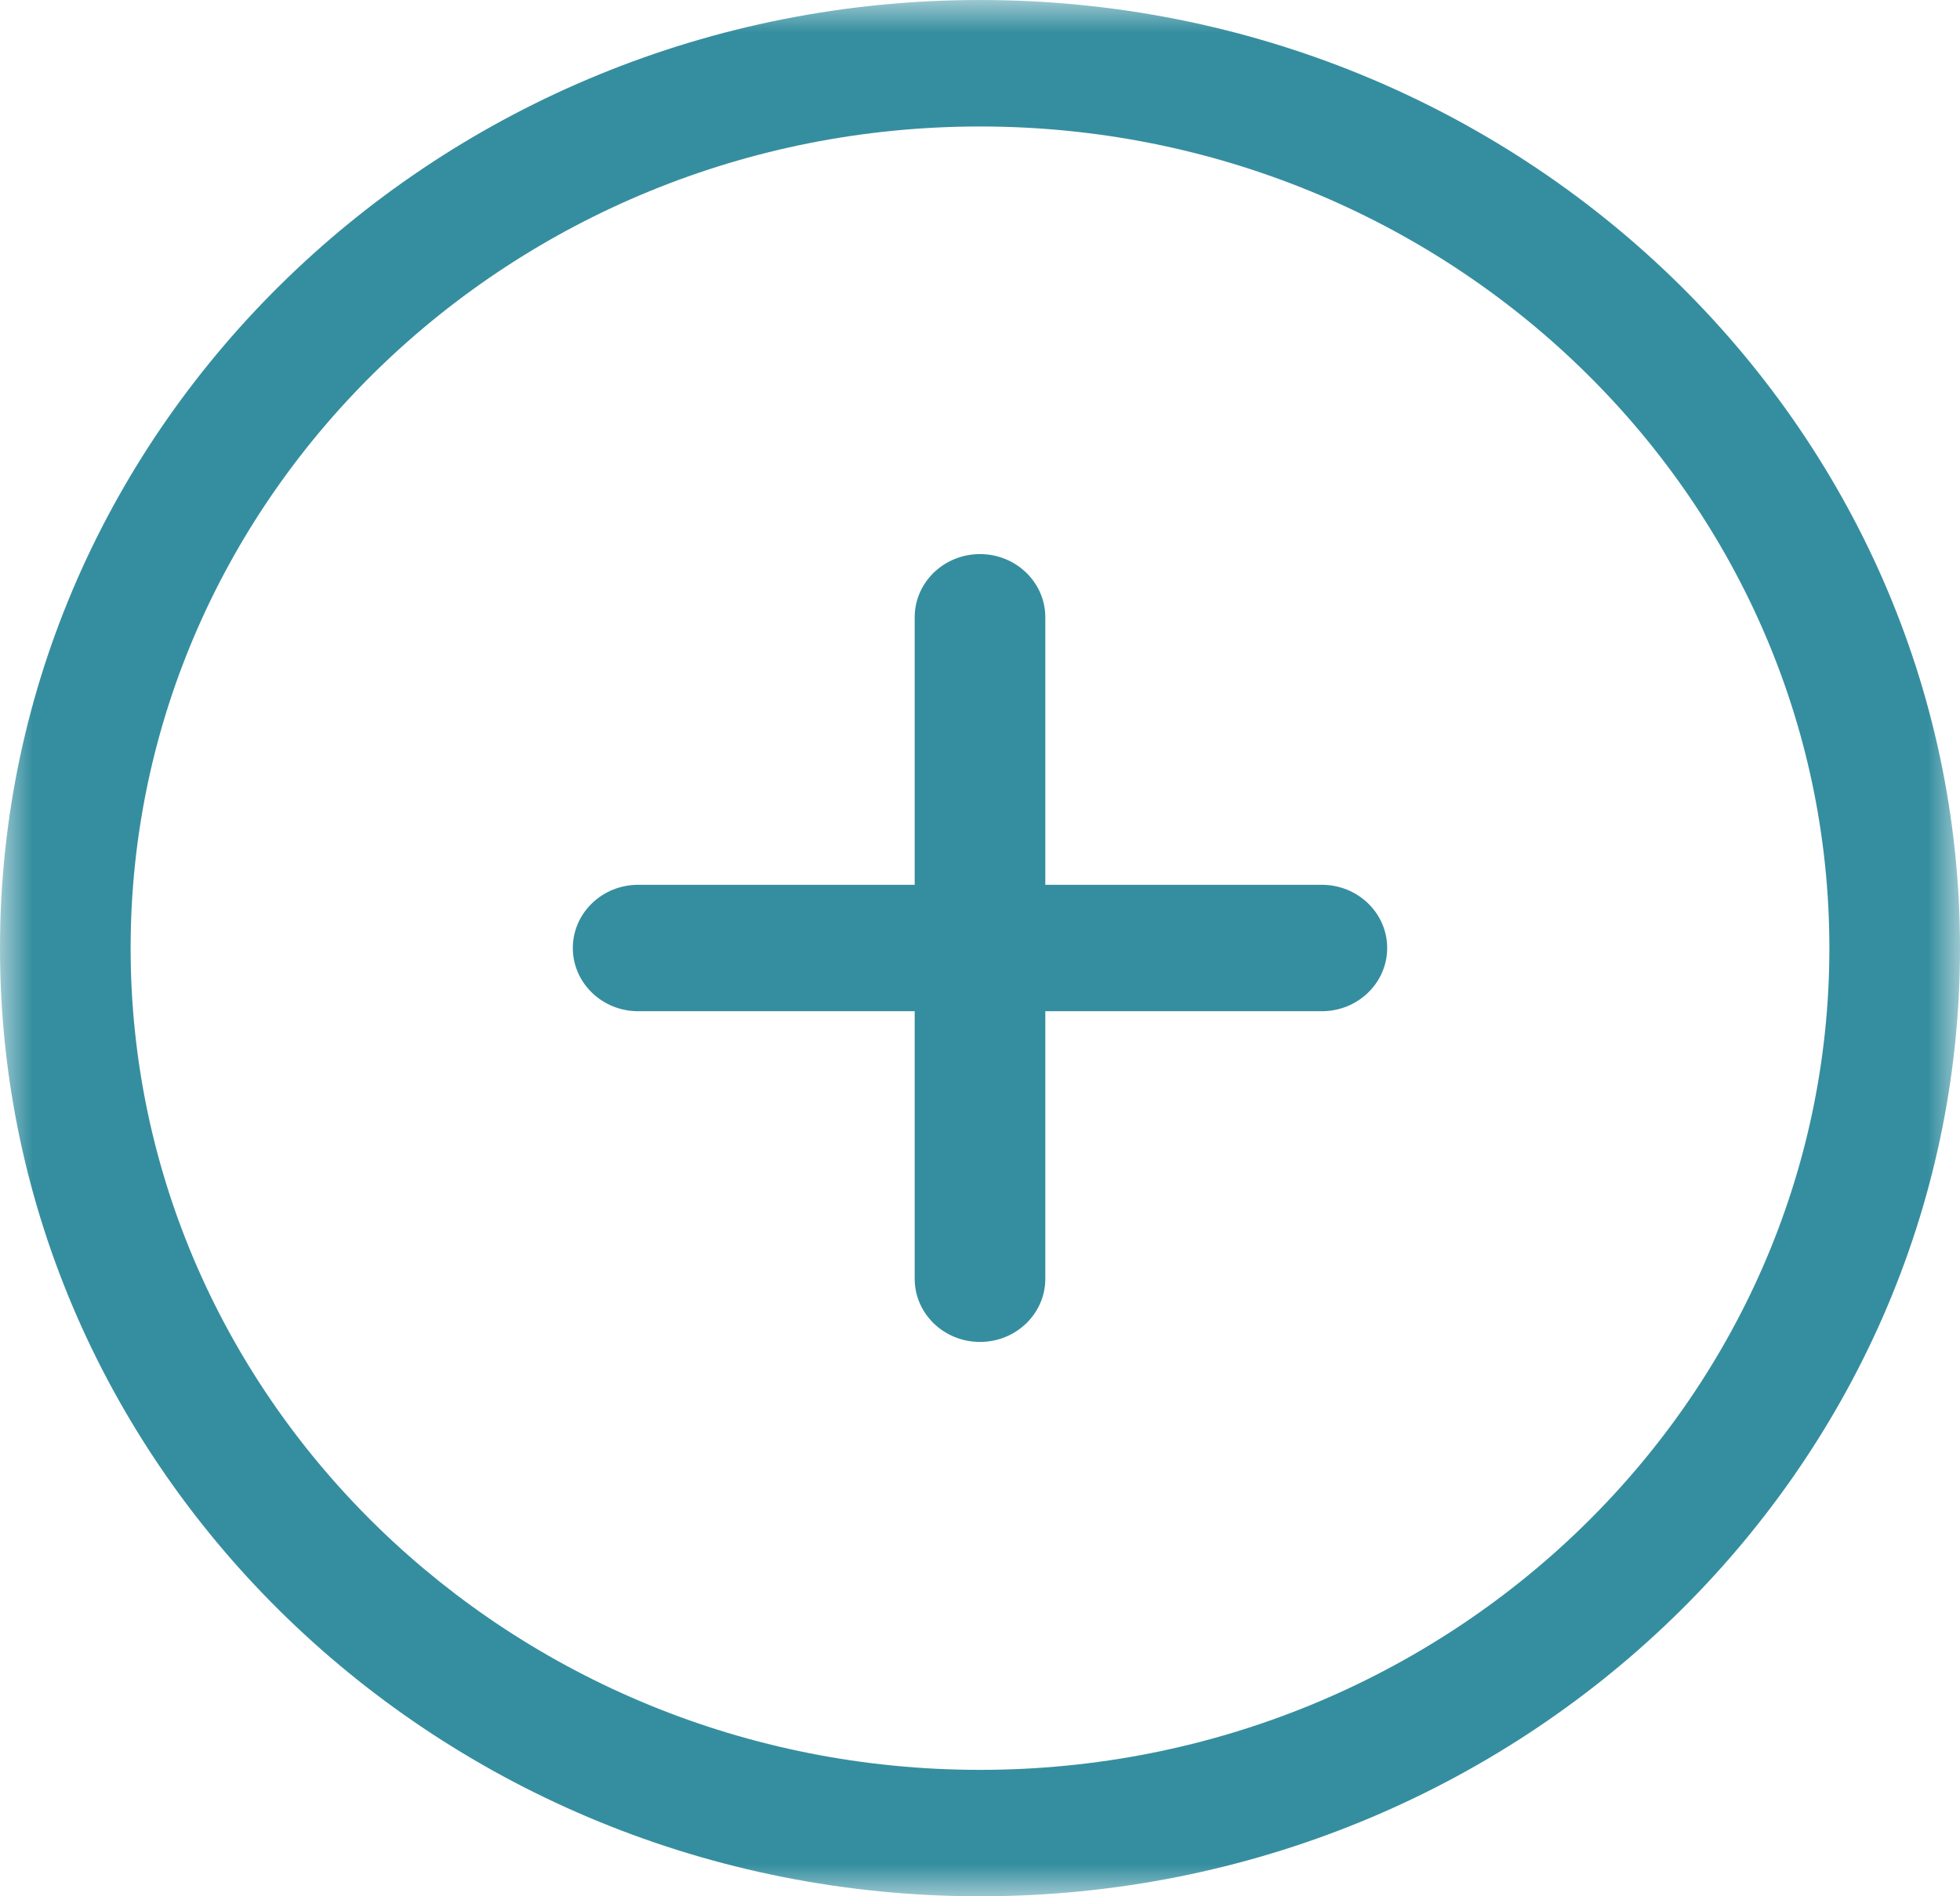 <svg width="31" height="30" viewBox="0 0 31 30" fill="none" xmlns="http://www.w3.org/2000/svg">
<mask id="mask0_48_4799" style="mask-type:luminance" maskUnits="userSpaceOnUse" x="0" y="0" width="31" height="30">
<path d="M0 0H31V30H0V0Z" fill="white"/>
</mask>
<g mask="url(#mask0_48_4799)">
<path d="M15.5 0C6.954 0 0 6.729 0 15C0 23.271 6.954 30 15.5 30C24.046 30 31 23.271 31 15C31 6.729 24.046 0 15.5 0ZM15.5 28C8.093 28 2.066 22.169 2.066 15C2.066 7.832 8.093 2.001 15.5 2.001C22.907 2.001 28.934 7.832 28.934 15C28.934 22.169 22.907 28 15.5 28Z" fill="#358E9F"/>
</g>
<path d="M20.907 13.998H16.533V9.766C16.533 9.214 16.07 8.766 15.5 8.766C14.929 8.766 14.467 9.214 14.467 9.766V13.998H10.093C9.523 13.998 9.06 14.446 9.06 14.998C9.06 15.55 9.523 15.998 10.093 15.998H14.467V20.231C14.467 20.783 14.929 21.23 15.5 21.23C16.07 21.23 16.533 20.783 16.533 20.231V15.998H20.907C21.477 15.998 21.94 15.55 21.94 14.998C21.94 14.446 21.477 13.998 20.907 13.998Z" fill="#358E9F"/>
</svg>
